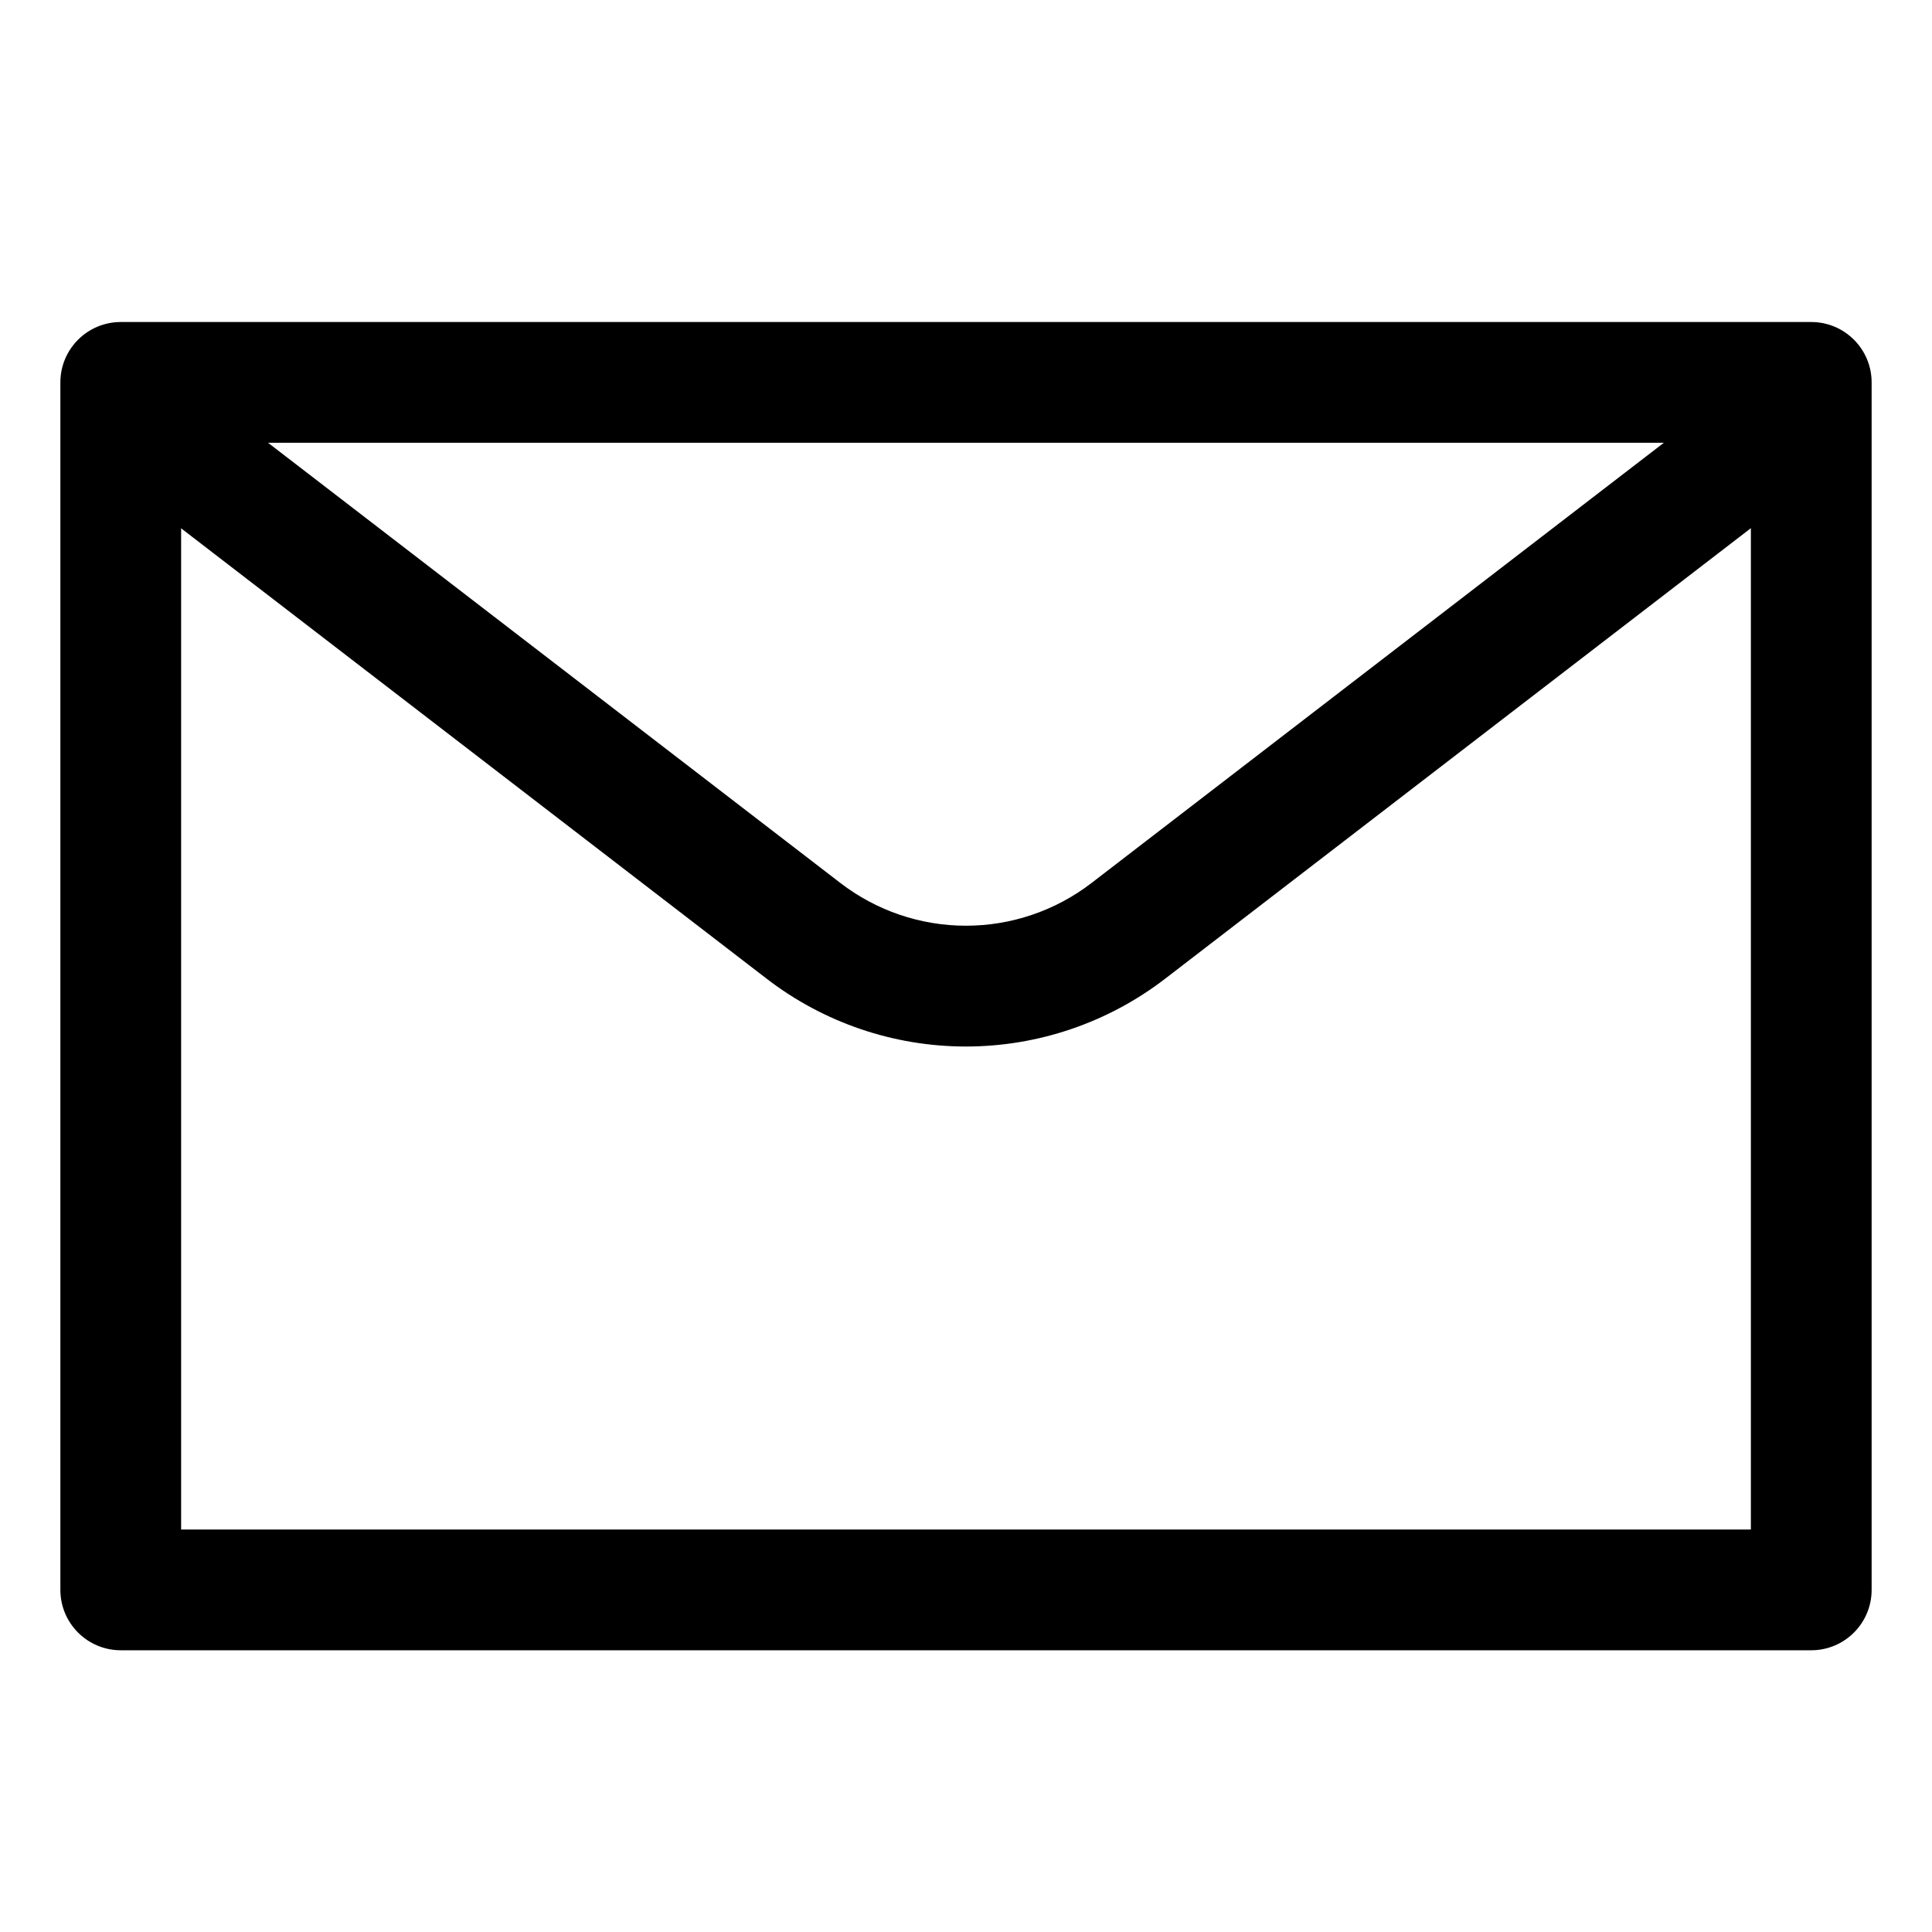 <svg fill="none" height="40" viewBox="0 0 40 40" width="40" xmlns="http://www.w3.org/2000/svg"><g clip-rule="evenodd" fill="#000" fill-rule="evenodd"><path d="m1.25 7.917c0-.69.56-1.25 1.25-1.25h35c.69 0 1.25.56 1.25 1.25v25c0 .69-.56 1.25-1.25 1.25h-35c-.69 0-1.25-.56-1.25-1.25zm2.5 1.25v22.5h32.5v-22.5z"/><path d="m2.074 8.071c.421-.547 1.206-.65 1.753-.229l13.573 10.44 0.0 0c.745.573 1.659.884 2.599.884s1.854-.311 2.599-.884l0-0 13.573-10.44c.547-.421 1.332-.318 1.753.229.421.547.319 1.332-.229 1.753l-13.573 10.44c-1.182.909-2.632 1.403-4.124 1.403-1.492 0-2.942-.493-4.124-1.403l-13.573-10.44c-.547-.421-.65-1.206-.229-1.753z"/></g></svg>